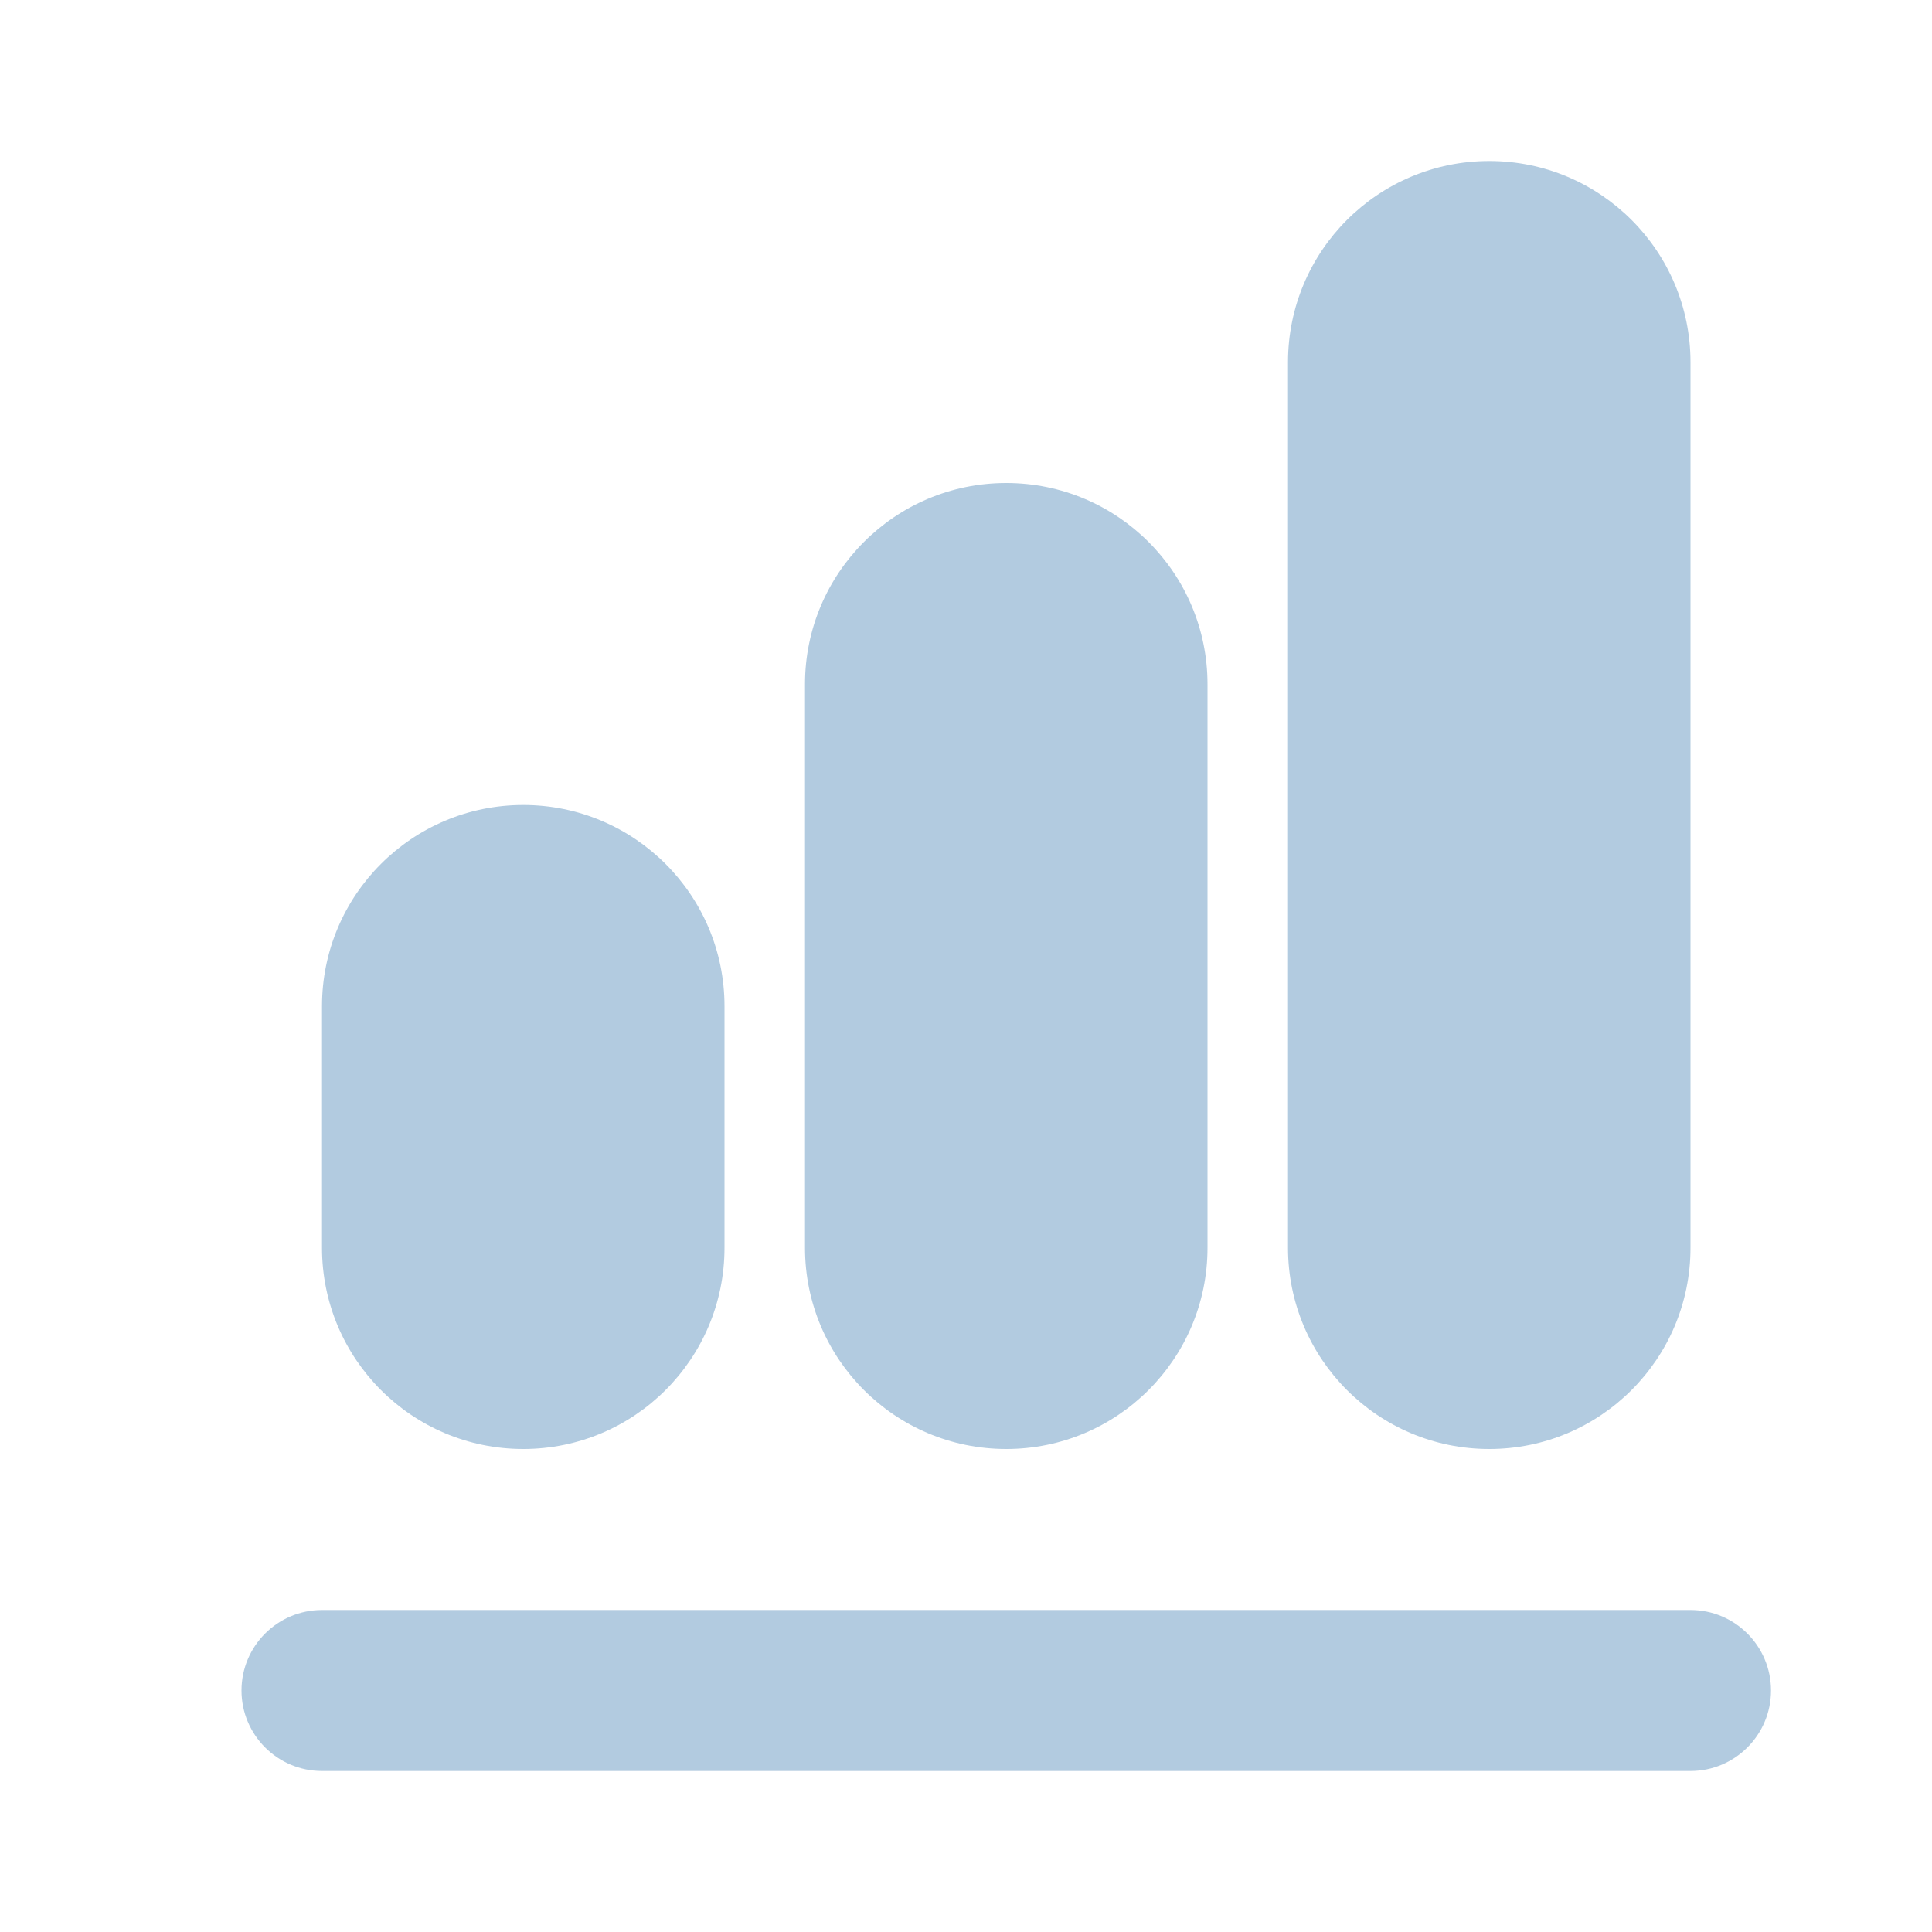 <svg width="24" height="24" viewBox="0 0 24 24" fill="none" xmlns="http://www.w3.org/2000/svg">
<path d="M9 15.5C9 16.881 7.881 18 6.5 18C5.119 18 4 16.881 4 15.5V12.5C4 11.119 5.119 10 6.5 10C7.881 10 9 11.119 9 12.5V15.5ZM15 15.5C15 16.881 13.881 18 12.5 18C11.119 18 10 16.881 10 15.5V8.5C10 7.119 11.119 6 12.5 6C13.881 6 15 7.119 15 8.5V15.5ZM21 15.5C21 16.881 19.881 18 18.5 18C17.119 18 16 16.881 16 15.5V4.5C16 3.119 17.119 2 18.5 2C19.881 2 21 3.119 21 4.5V15.5ZM22 21C22 21.552 21.552 22 21 22H4C3.448 22 3 21.552 3 21C3 20.448 3.448 20 4 20H21C21.552 20 22 20.448 22 21Z" fill="#B2CBE0"/>
</svg>
